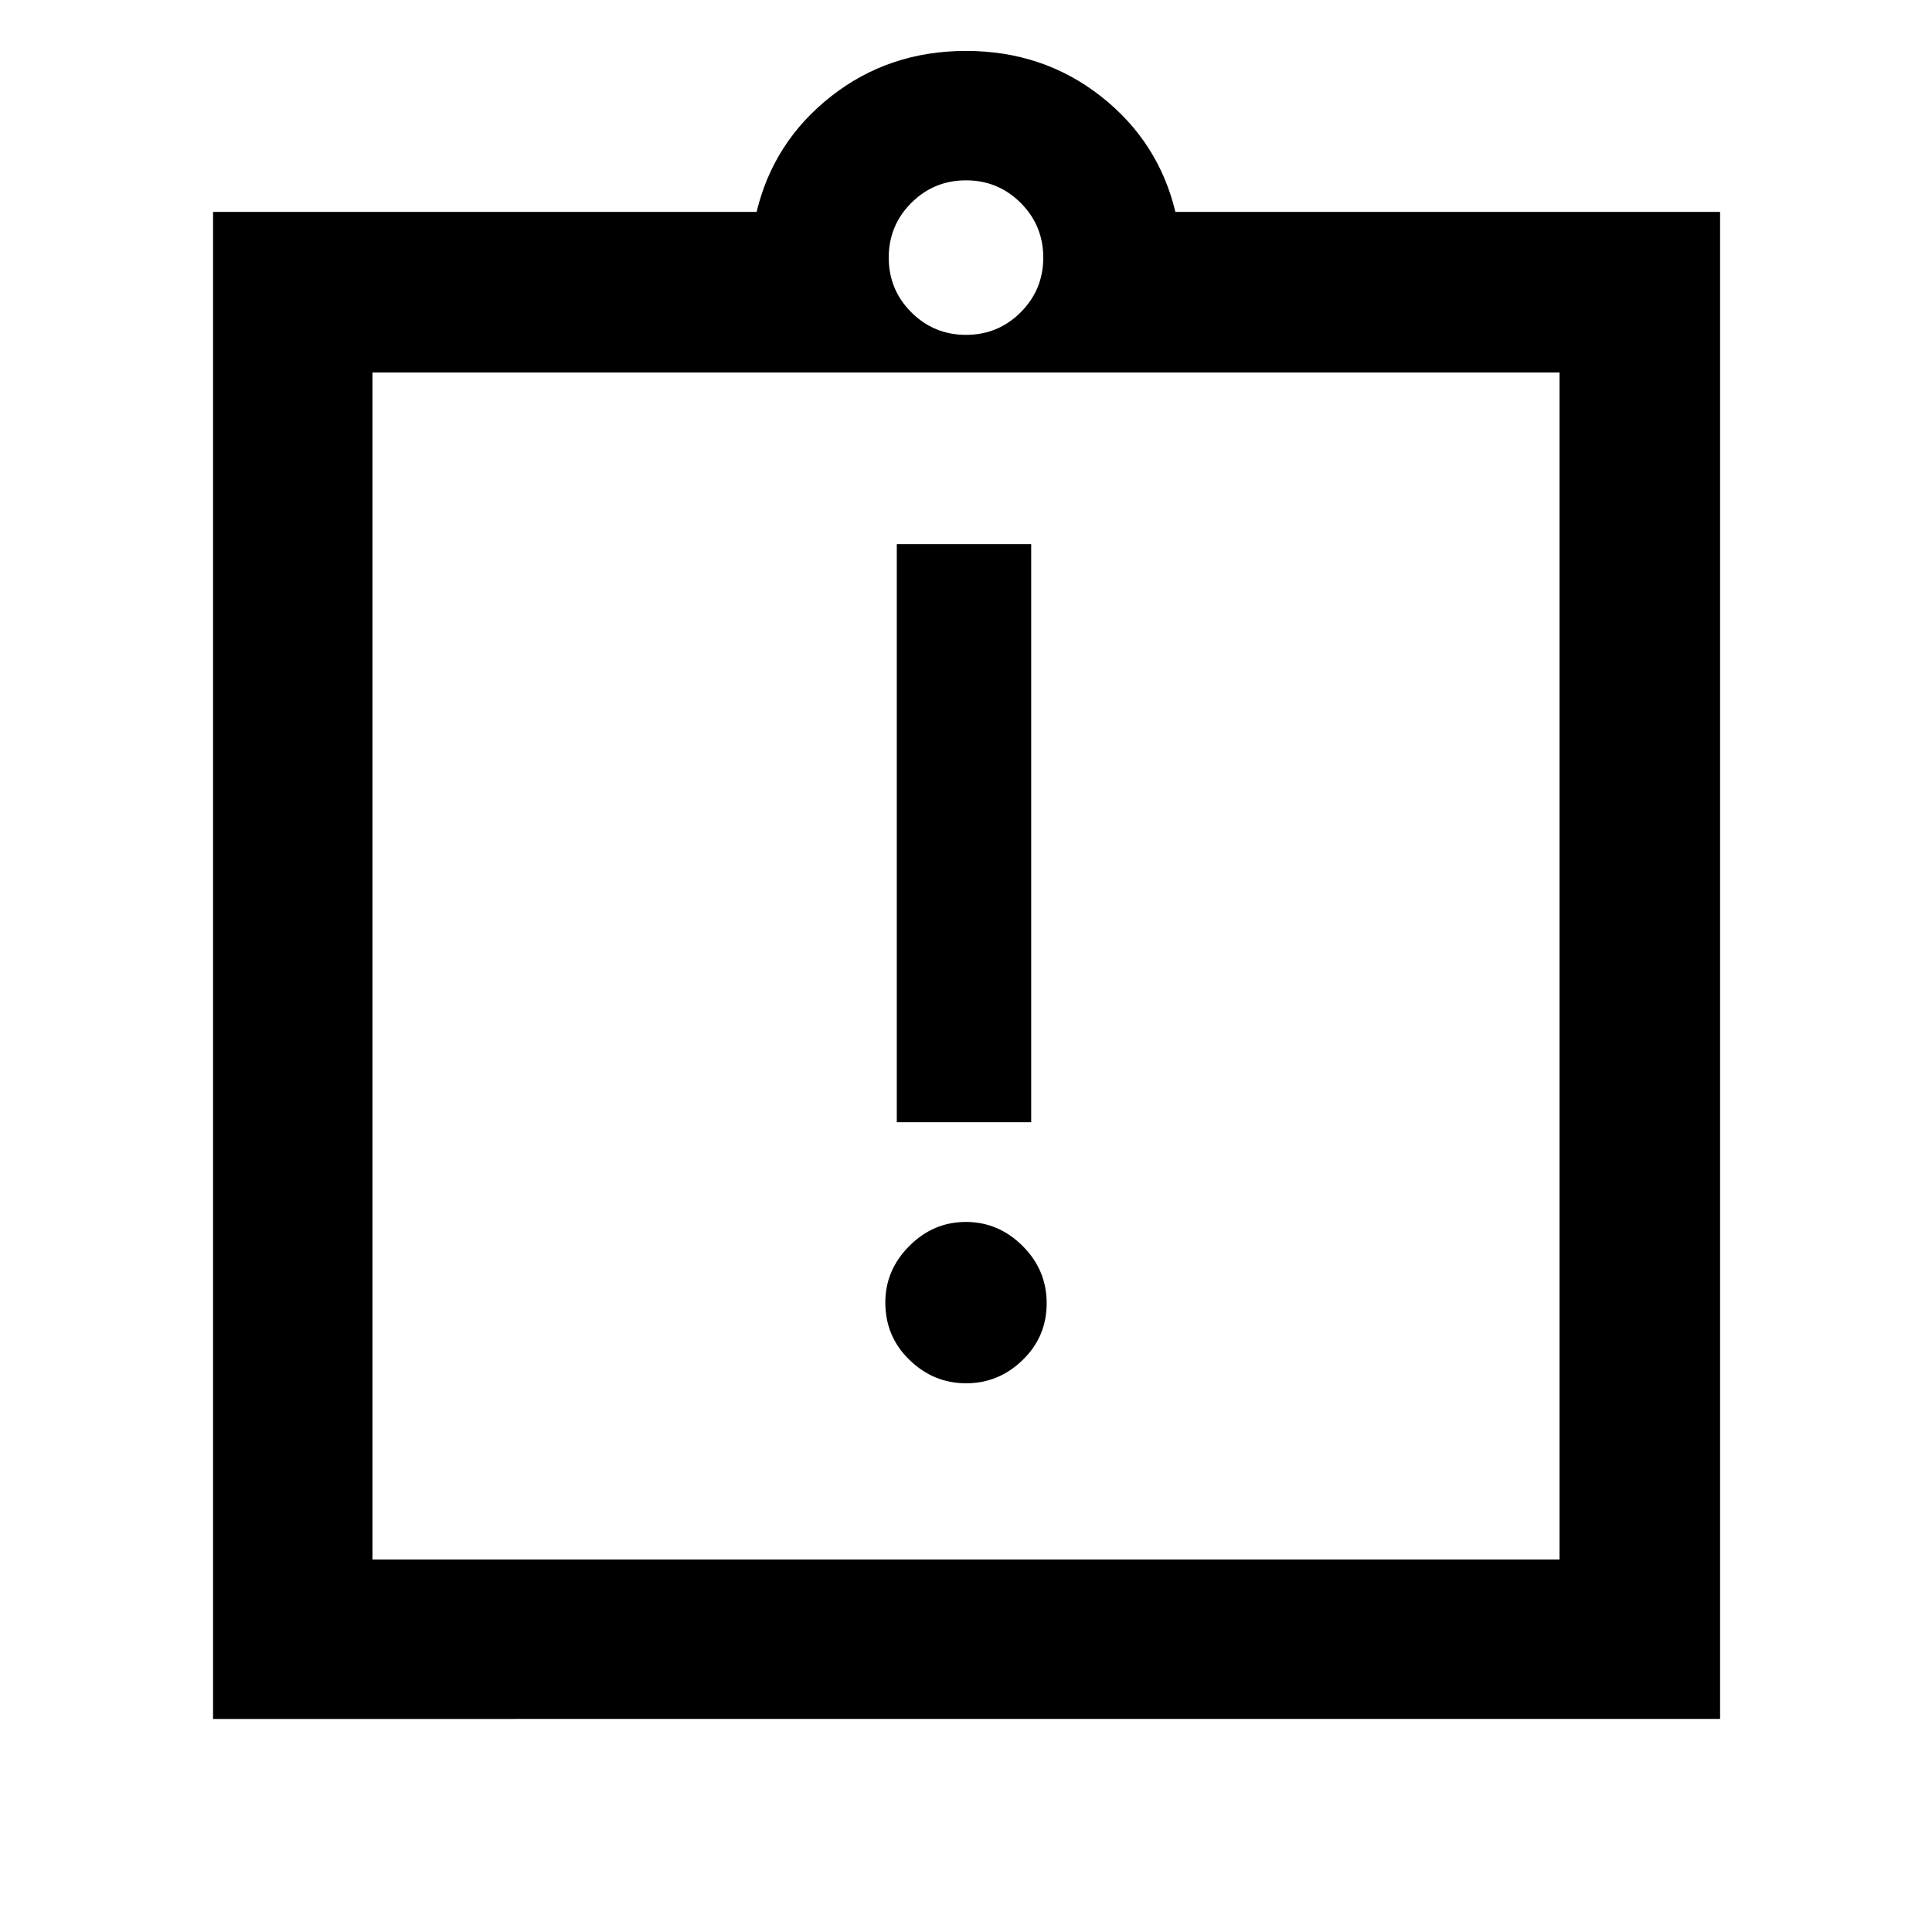 <svg xmlns="http://www.w3.org/2000/svg" width="48" height="48" viewBox="0 -960 960 960"><path d="M480.069-272.652q16.192 0 28.105-11.591 11.913-11.59 11.913-28.174 0-16.583-11.982-28.496-11.983-11.913-28.174-11.913-16.192 0-28.105 11.951t-11.913 28.096q0 16.866 11.982 28.497 11.983 11.63 28.174 11.63Zm-34.46-129.739h66.782v-287.218h-66.782v287.218Zm-339.74 296.522v-748.827h270.087q8.392-35 37.087-57.5 28.696-22.5 66.957-22.5 38.261 0 66.957 22.5 28.695 22.5 37.087 57.5h270.652v748.827H105.869Zm79.218-79.218h589.826v-589.826H185.087v589.826ZM480-793.609q15.96 0 27.176-11.215Q518.391-816.04 518.391-832q0-15.96-11.215-27.176Q495.96-870.391 480-870.391q-15.96 0-27.176 11.215Q441.609-847.96 441.609-832q0 15.96 11.215 27.176Q464.04-793.609 480-793.609ZM185.087-185.087v-589.826 589.826Z"/></svg>